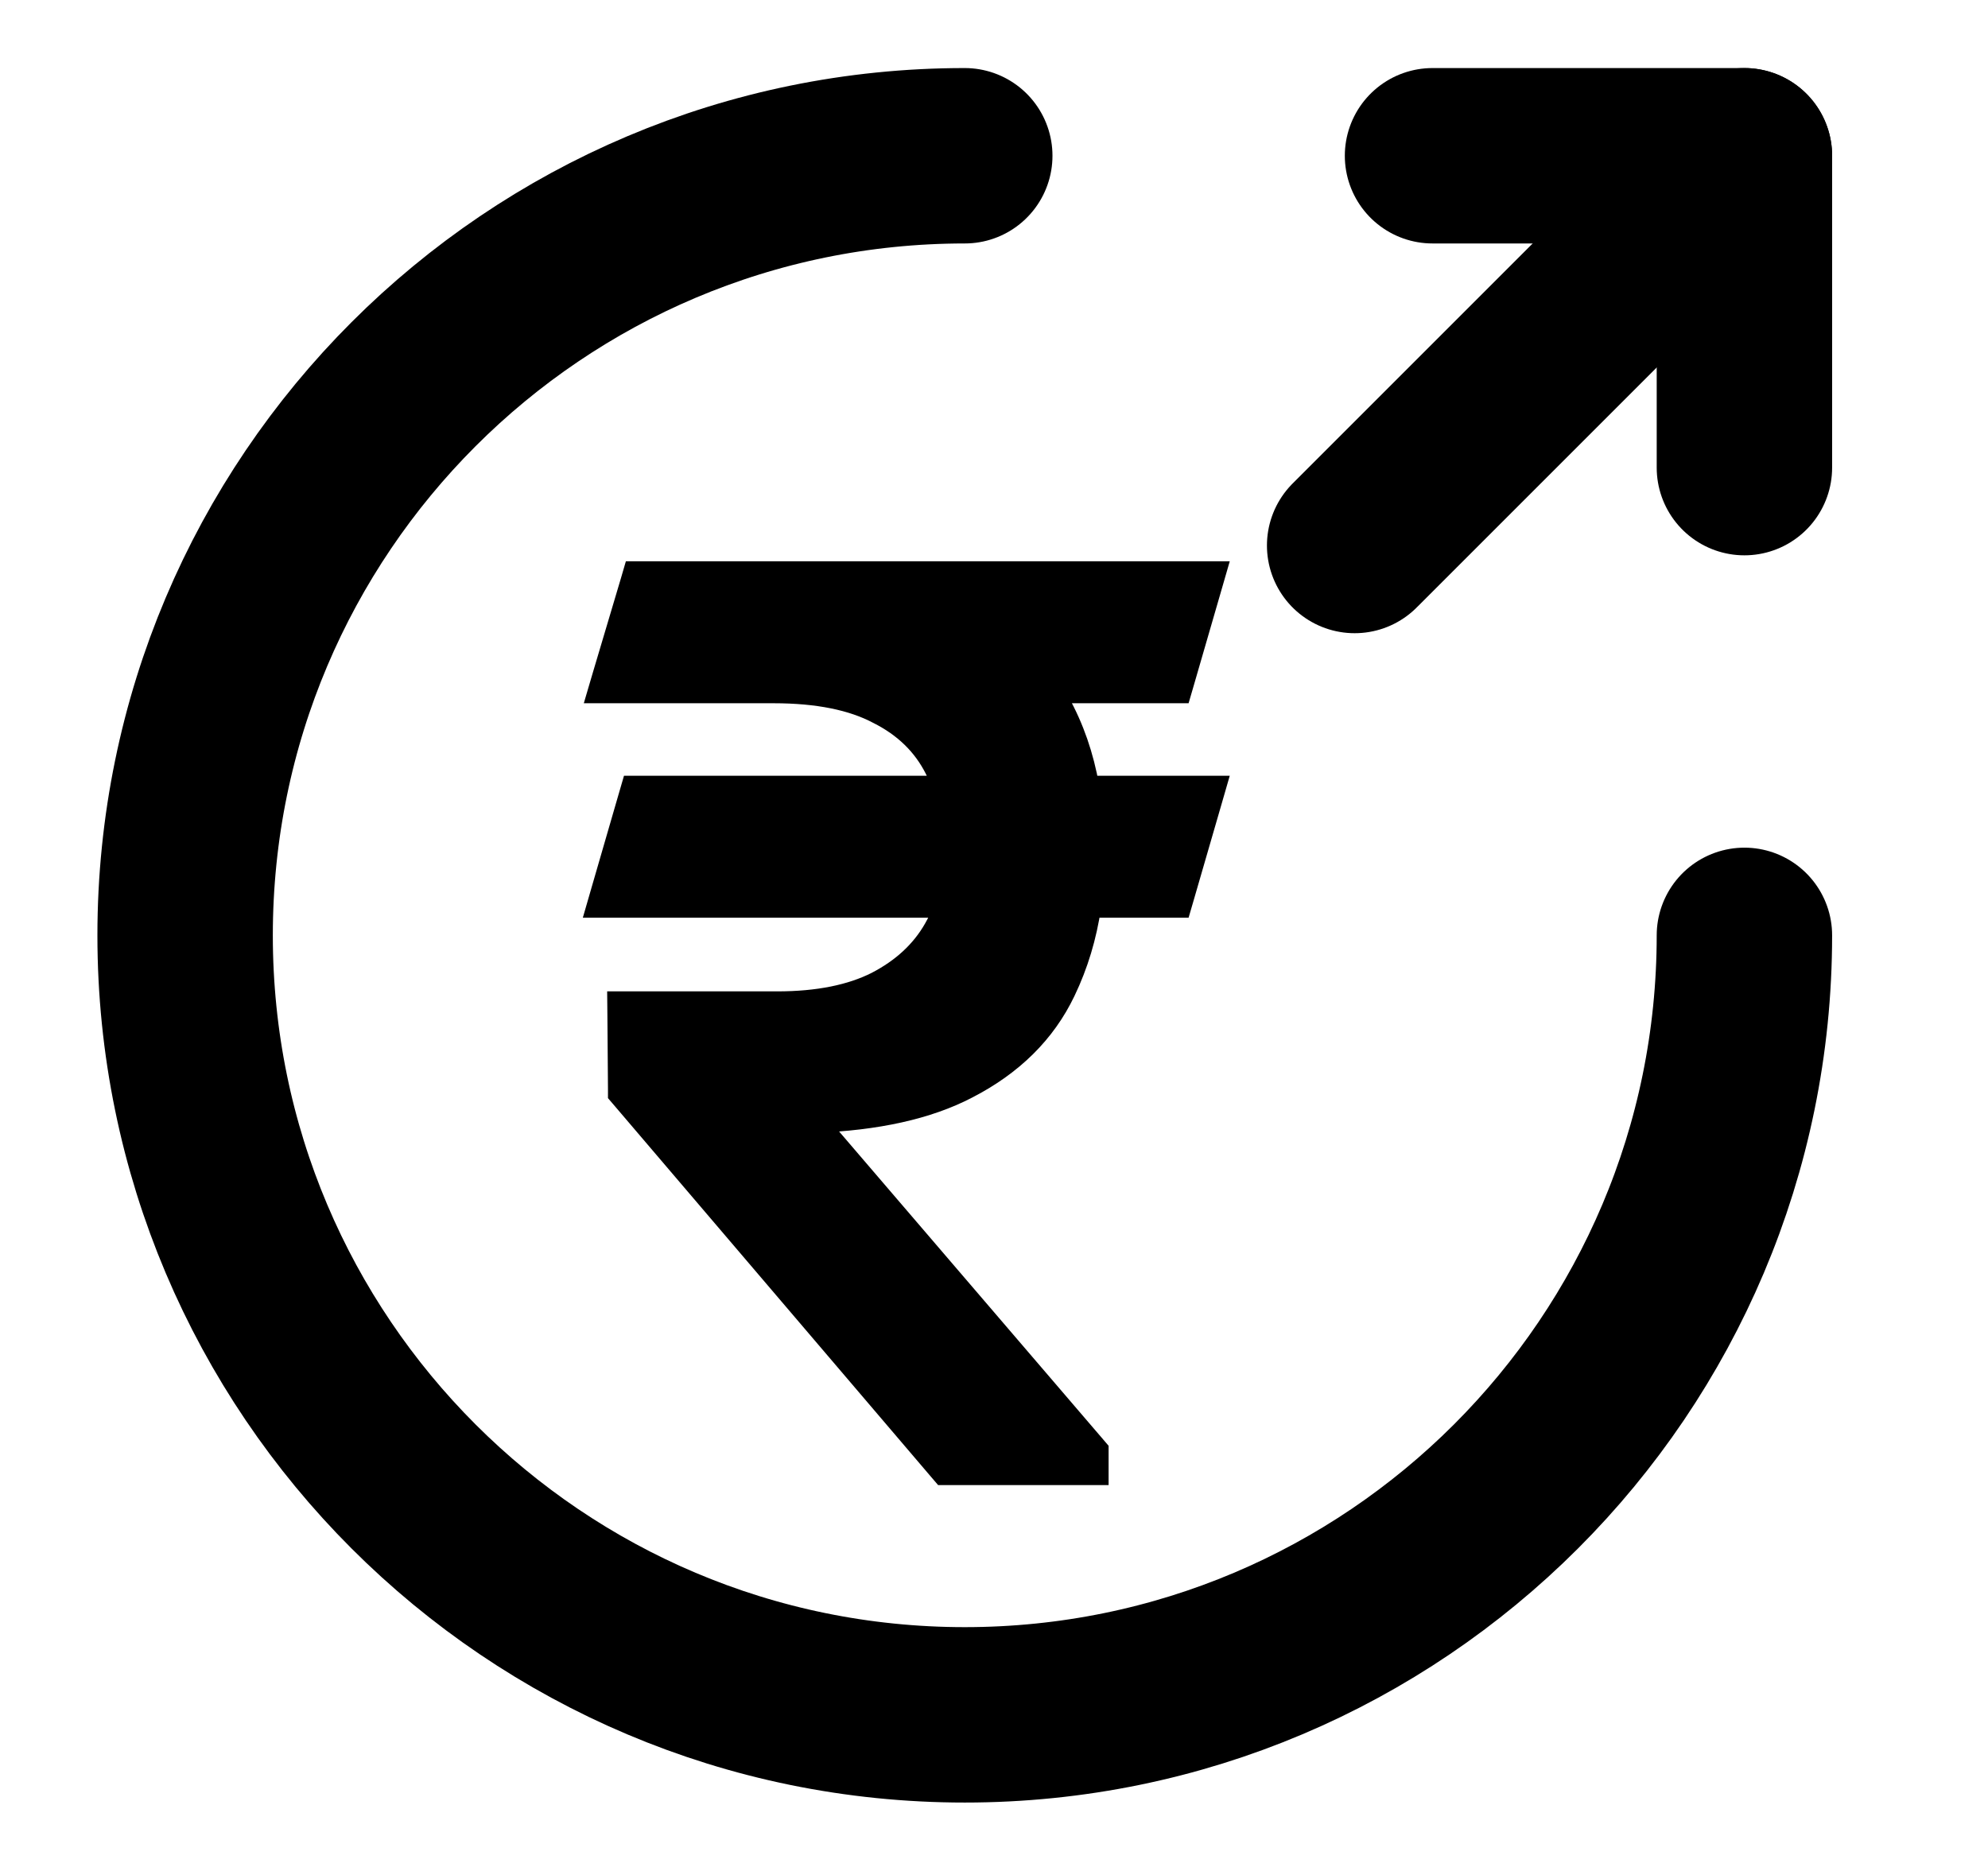 <svg viewBox="0 0 17 16" fill="none" xmlns="http://www.w3.org/2000/svg">
<path d="M14.917 7.999C14.917 11.679 11.93 14.665 8.25 14.665C4.57 14.665 1.583 11.679 1.583 7.999C1.583 4.319 4.57 1.332 8.25 1.332" stroke="currentColor" stroke-width="1.5" stroke-linecap="round" stroke-linejoin="round"/>
<path d="M10.346 6.862L10.383 6.734H10.25H9.301C9.254 6.466 9.17 6.224 9.049 6.007C9.031 5.975 9.013 5.944 8.993 5.914H10.014H10.089L10.11 5.842L10.346 5.028L10.383 4.9H10.25H6.615H6.41H6.335H5.502H5.427L5.406 4.972L5.164 5.785L5.126 5.914H5.26H6.041H6.174H6.615C6.996 5.914 7.293 5.976 7.513 6.093L7.513 6.093L7.515 6.094C7.741 6.208 7.902 6.367 8.005 6.57L8.005 6.57L8.005 6.57C8.032 6.622 8.055 6.677 8.075 6.734H5.486H5.411L5.39 6.806L5.154 7.62L5.117 7.748H5.25H8.089C8.064 7.817 8.034 7.884 7.997 7.948C7.888 8.139 7.723 8.293 7.499 8.409C7.281 8.519 6.999 8.578 6.646 8.578H5.394H5.293L5.294 8.679L5.299 9.317L5.299 9.354L5.323 9.382L8.038 12.565L8.068 12.6H8.114H9.28H9.38V12.5V12.438V12.401L9.356 12.373L6.968 9.588C7.495 9.568 7.931 9.473 8.268 9.297C8.651 9.1 8.93 8.826 9.098 8.474C9.206 8.249 9.279 8.007 9.317 7.748H10.014H10.089L10.11 7.676L10.346 6.862Z" fill="currentColor" stroke="currentColor" stroke-width="0.2"/>
<path d="M14.917 3.999V1.332H12.25" stroke="currentColor" stroke-width="1.5" stroke-linecap="round" stroke-linejoin="round"/>
<path d="M11.584 4.665L14.917 1.332" stroke="currentColor" stroke-width="1.5" stroke-linecap="round" stroke-linejoin="round"/>
</svg>
